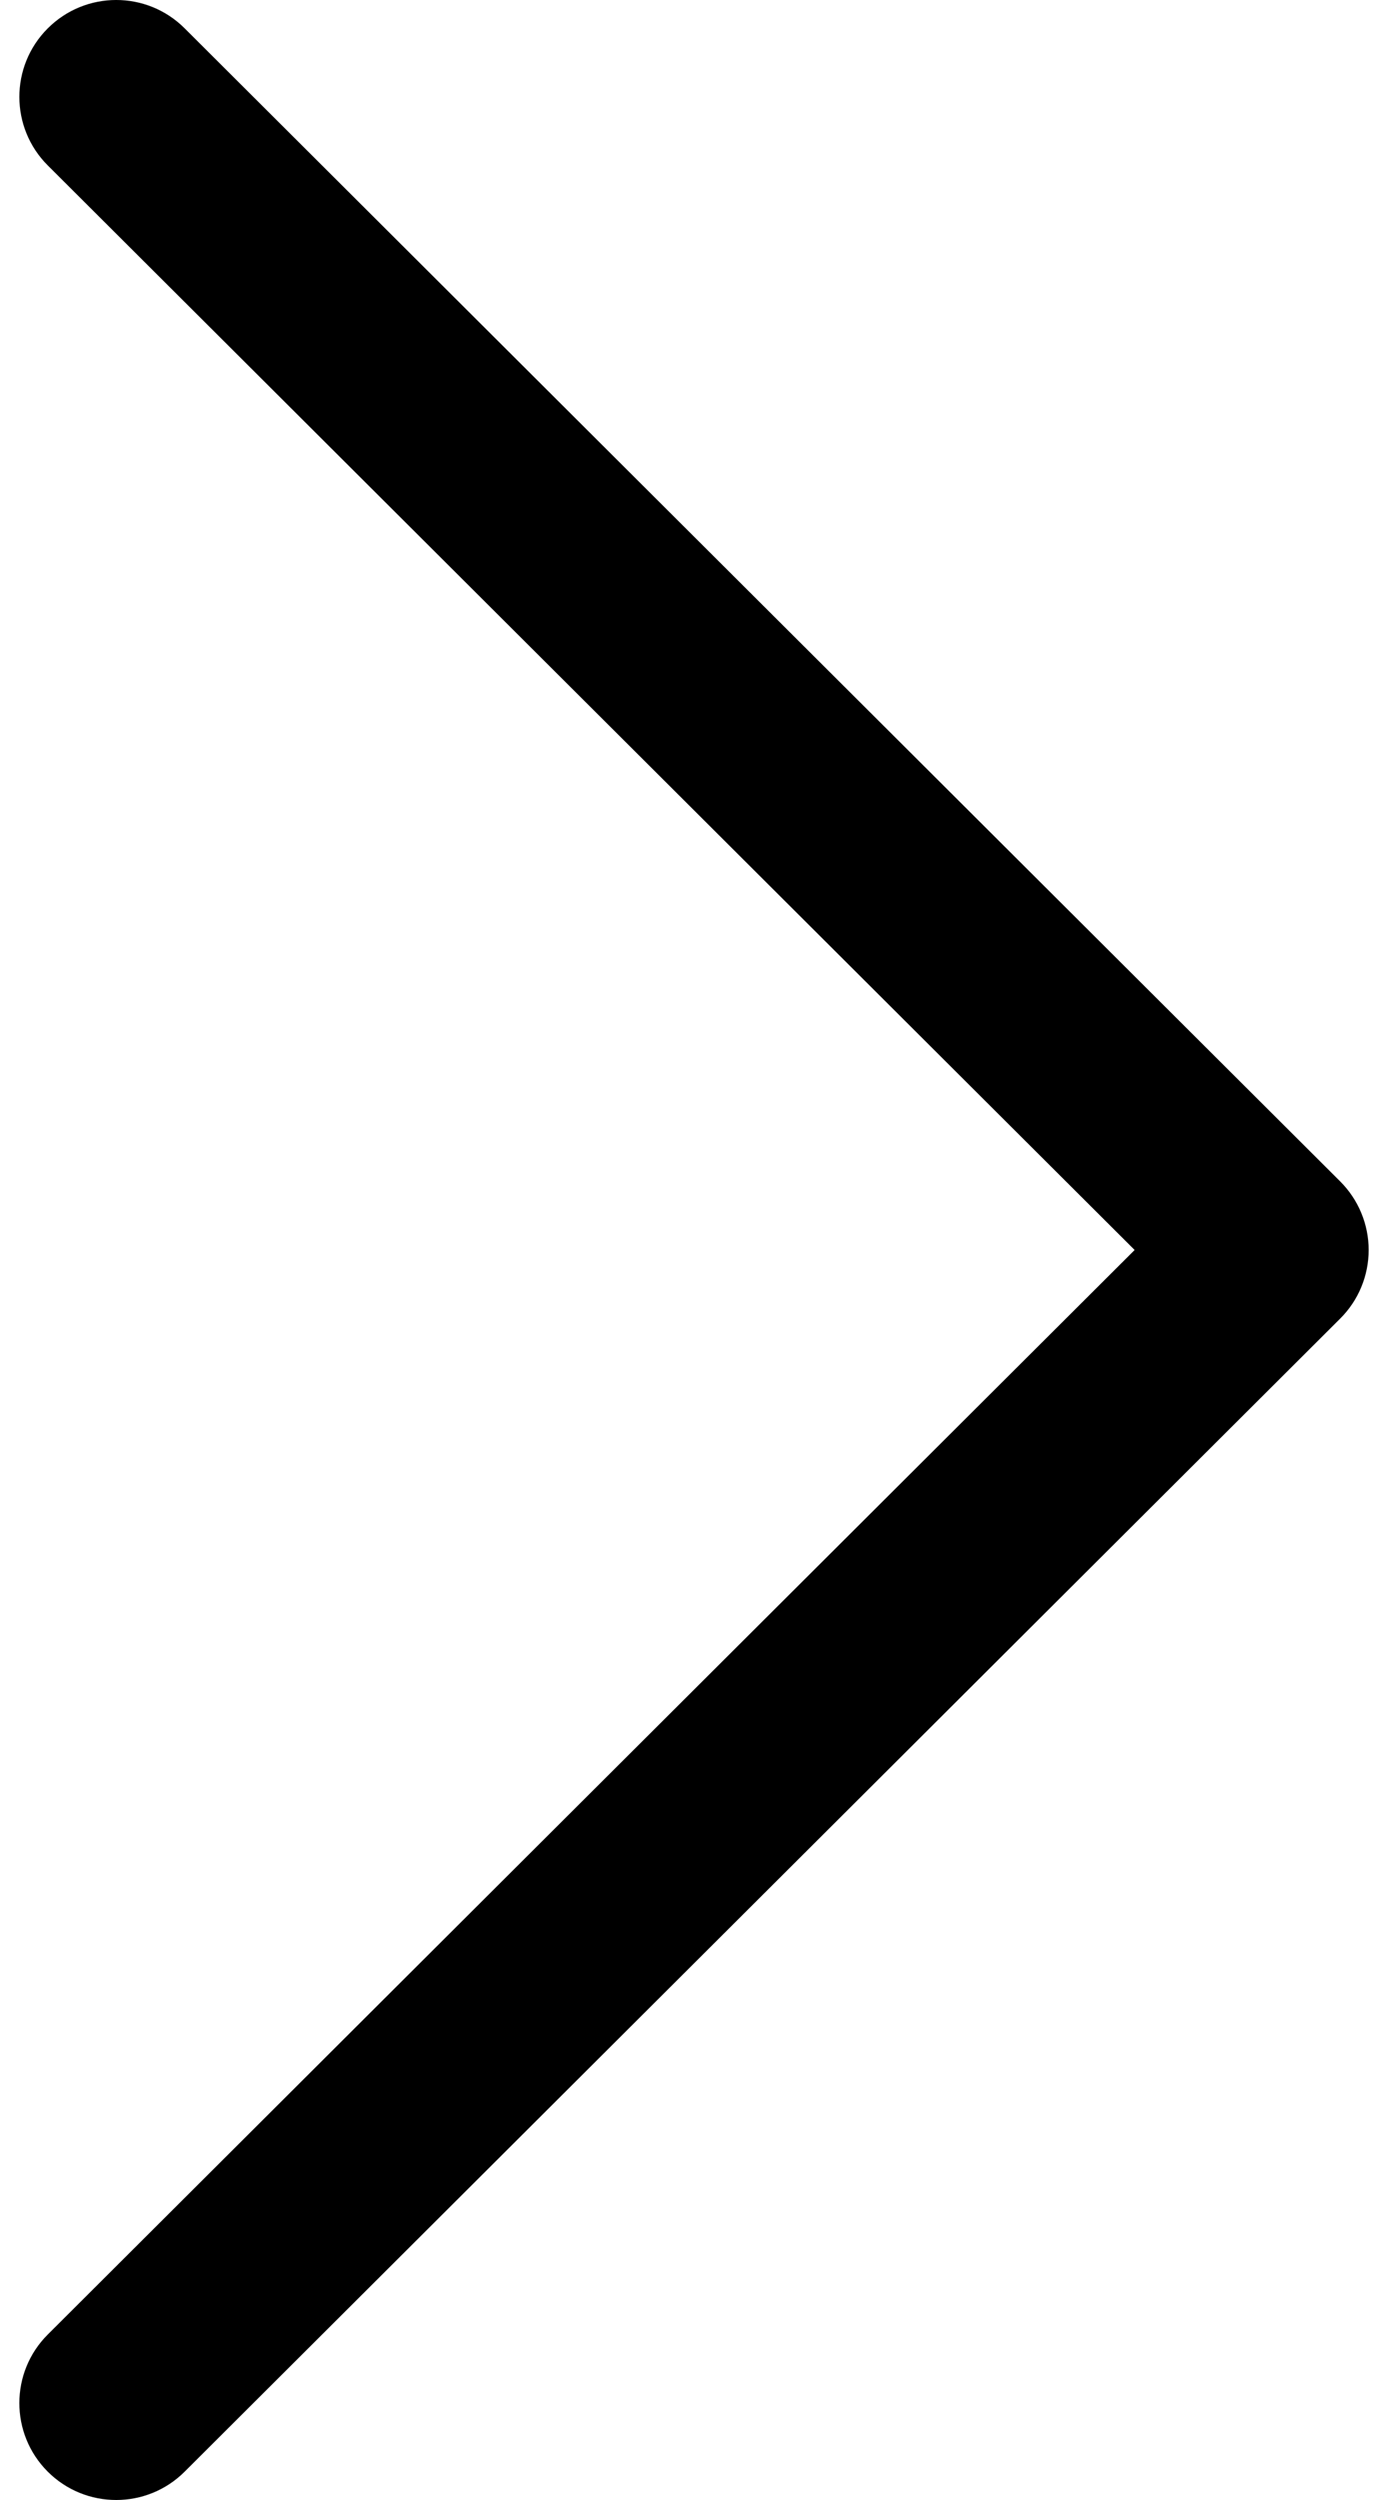 <svg width="30" height="54" viewBox="0 0 30 54" fill="none" xmlns="http://www.w3.org/2000/svg">
<path d="M28.966 25.518L3.99 0.611C3.172 -0.205 1.847 -0.204 1.03 0.615C0.213 1.433 0.215 2.759 1.034 3.575L24.524 27L1.033 50.425C0.215 51.241 0.213 52.566 1.029 53.385C1.438 53.795 1.975 54 2.511 54C3.047 54 3.581 53.796 3.99 53.389L28.966 28.482C29.361 28.09 29.582 27.556 29.582 27C29.582 26.444 29.36 25.911 28.966 25.518Z" fill="black"/>
</svg>
